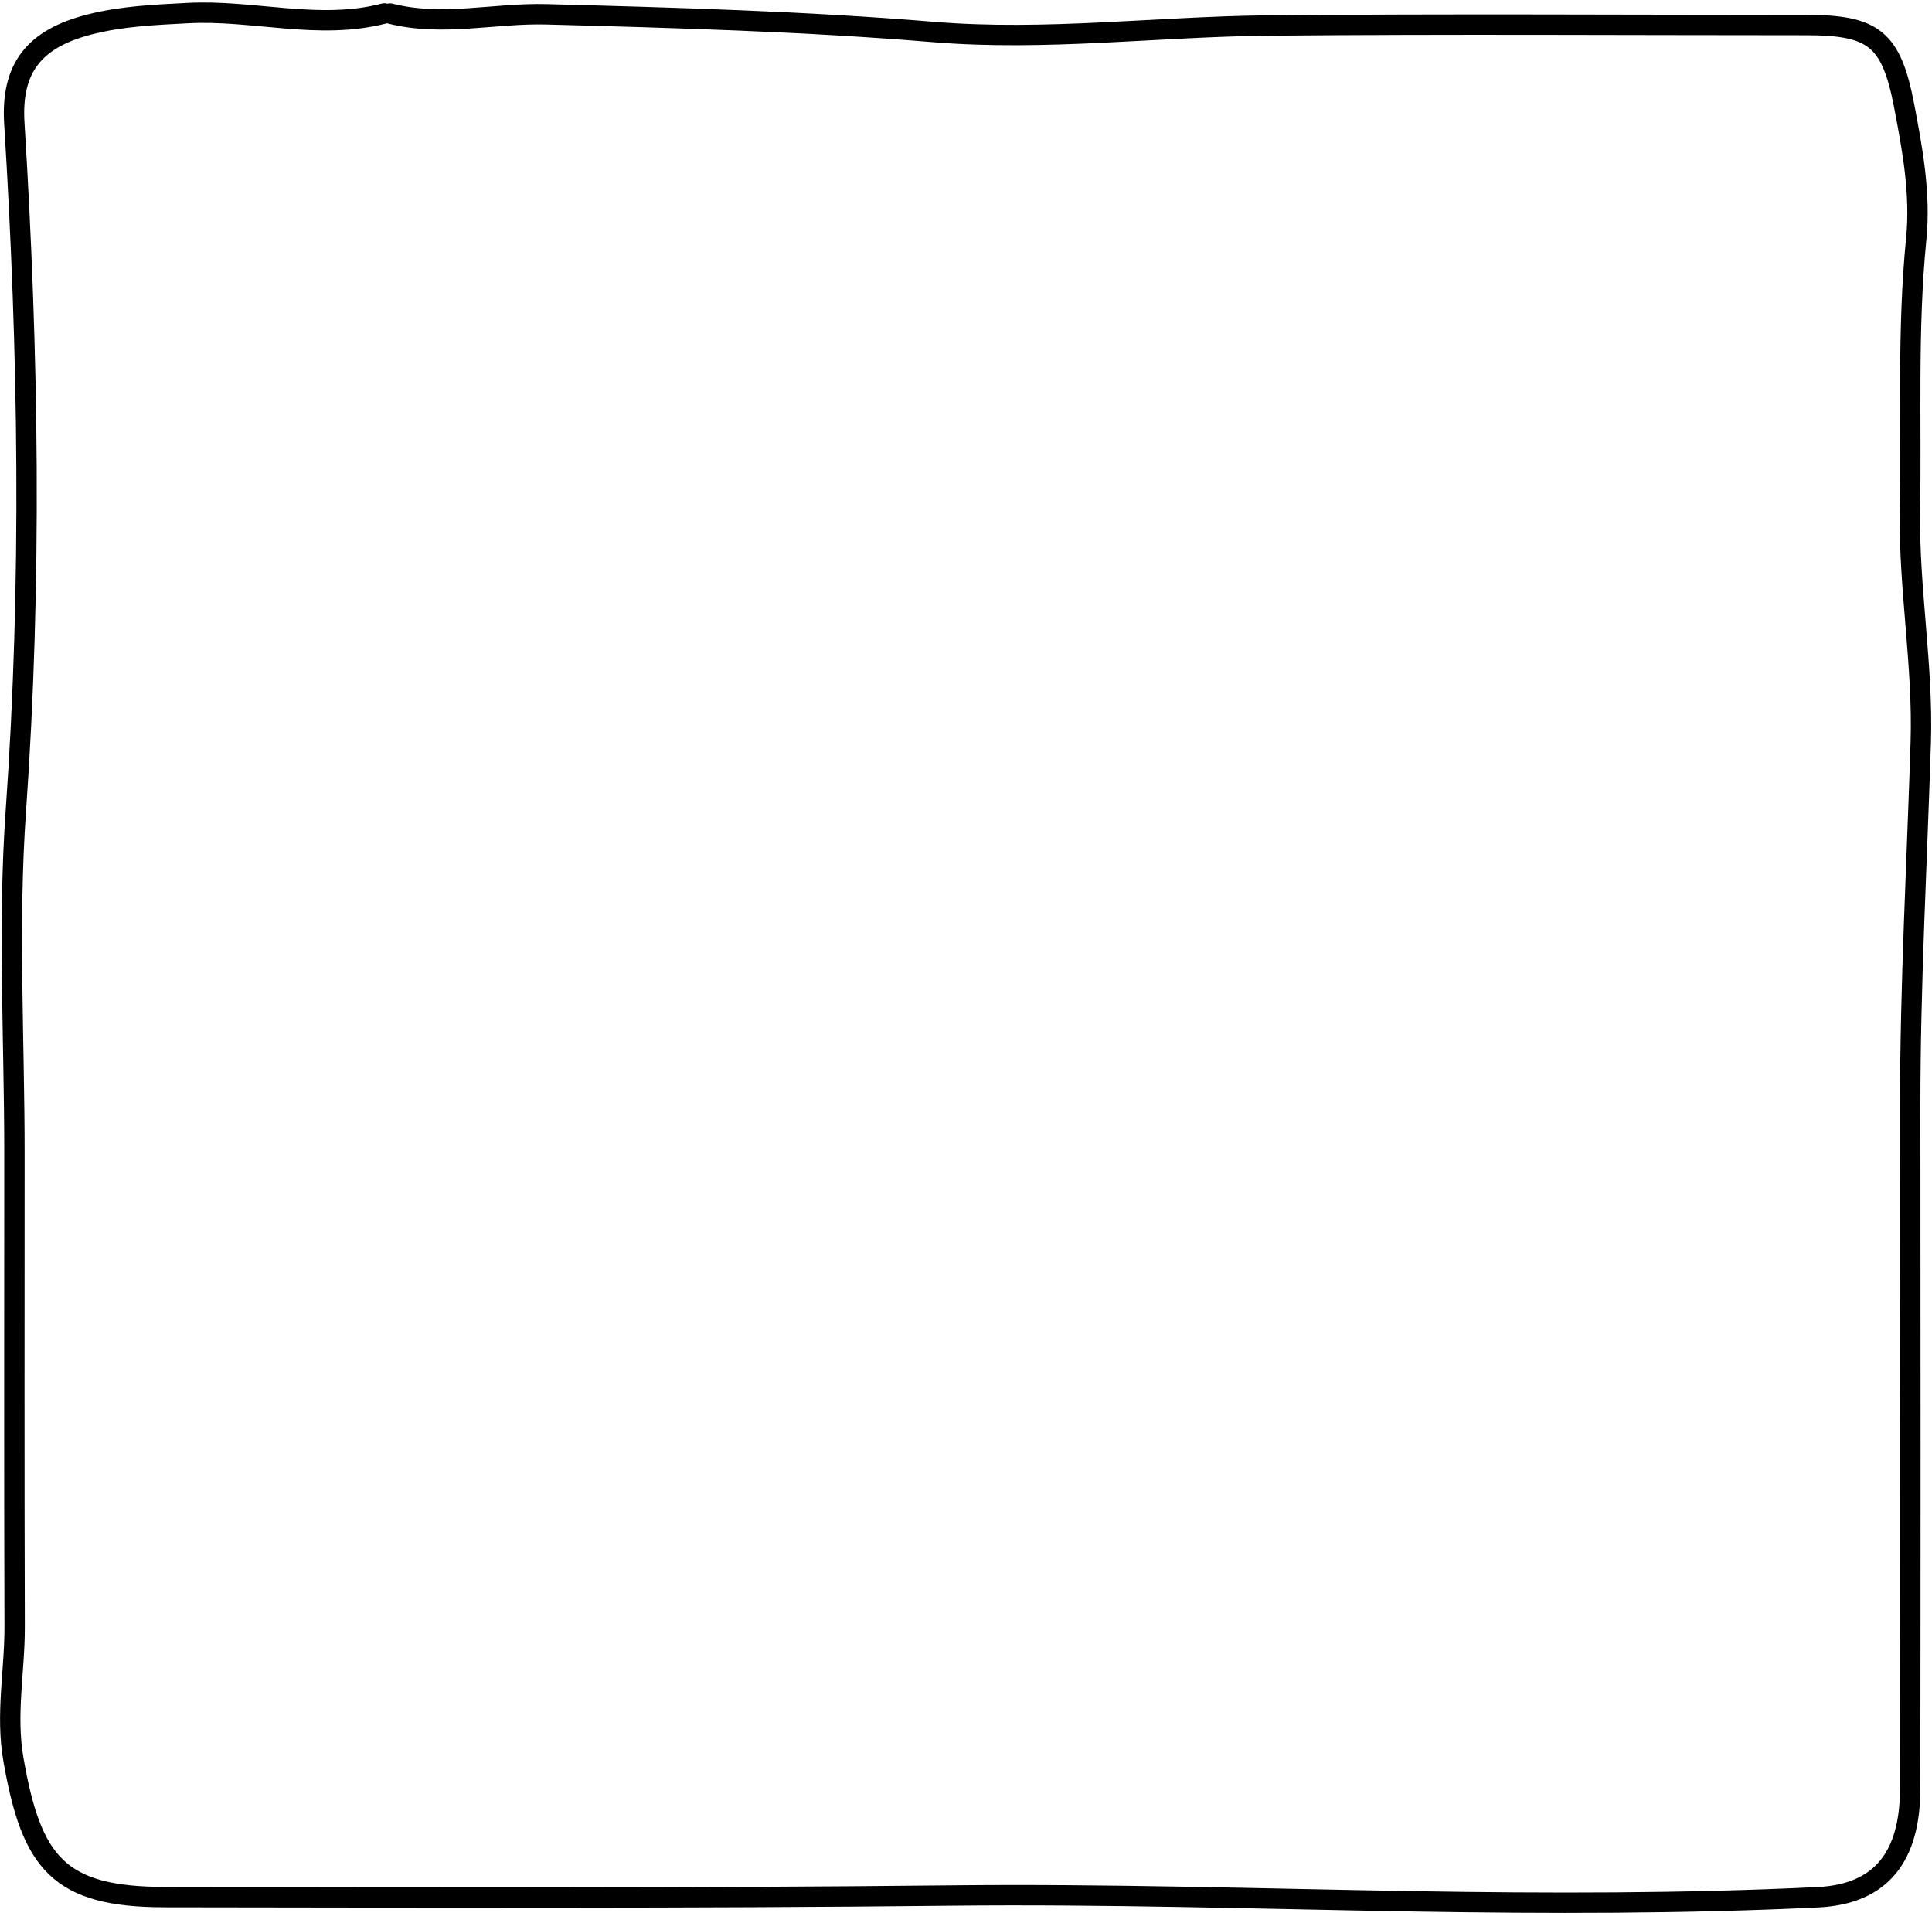 <svg width="506" height="501" viewBox="0 0 506 501" fill="none" xmlns="http://www.w3.org/2000/svg">
<path d="M100.659 3.518C83.499 7.998 66.353 2.505 49.18 3.425C40.5 3.878 31.966 4.225 23.42 6.411C8.953 10.118 2.847 17.811 3.753 32.291C7.487 92.344 8.393 152.357 4.14 212.504C2.047 242.13 3.78 272.037 3.78 301.81C3.78 343.196 3.7 384.583 3.833 425.969C3.873 437.583 1.447 448.969 3.527 460.836C8.273 487.862 15.353 496.756 43.14 496.782C111.766 496.862 180.392 497.116 249.032 496.369C289.285 495.929 329.792 497.222 370.138 497.889C405.365 498.476 440.805 498.516 476.084 496.822C492.951 496.009 500.271 485.916 500.284 468.369C500.364 408.81 500.351 349.263 500.297 289.703C500.271 257.877 502.071 226.104 503.058 194.304C503.684 174.157 499.898 154.024 500.231 133.744C500.618 110.024 499.524 86.251 501.871 62.584C503.044 50.731 500.911 39.238 498.724 27.771C495.351 10.145 490.764 6.558 473.058 6.558C426.125 6.558 379.191 6.238 332.272 6.678C303.005 6.958 273.899 10.798 244.445 8.371C210.739 5.585 176.859 4.638 143.033 3.745C129.446 3.385 115.793 7.038 102.166 3.545" stroke="black" stroke-width="5.333" stroke-linecap="round" stroke-linejoin="round"/>
</svg>
